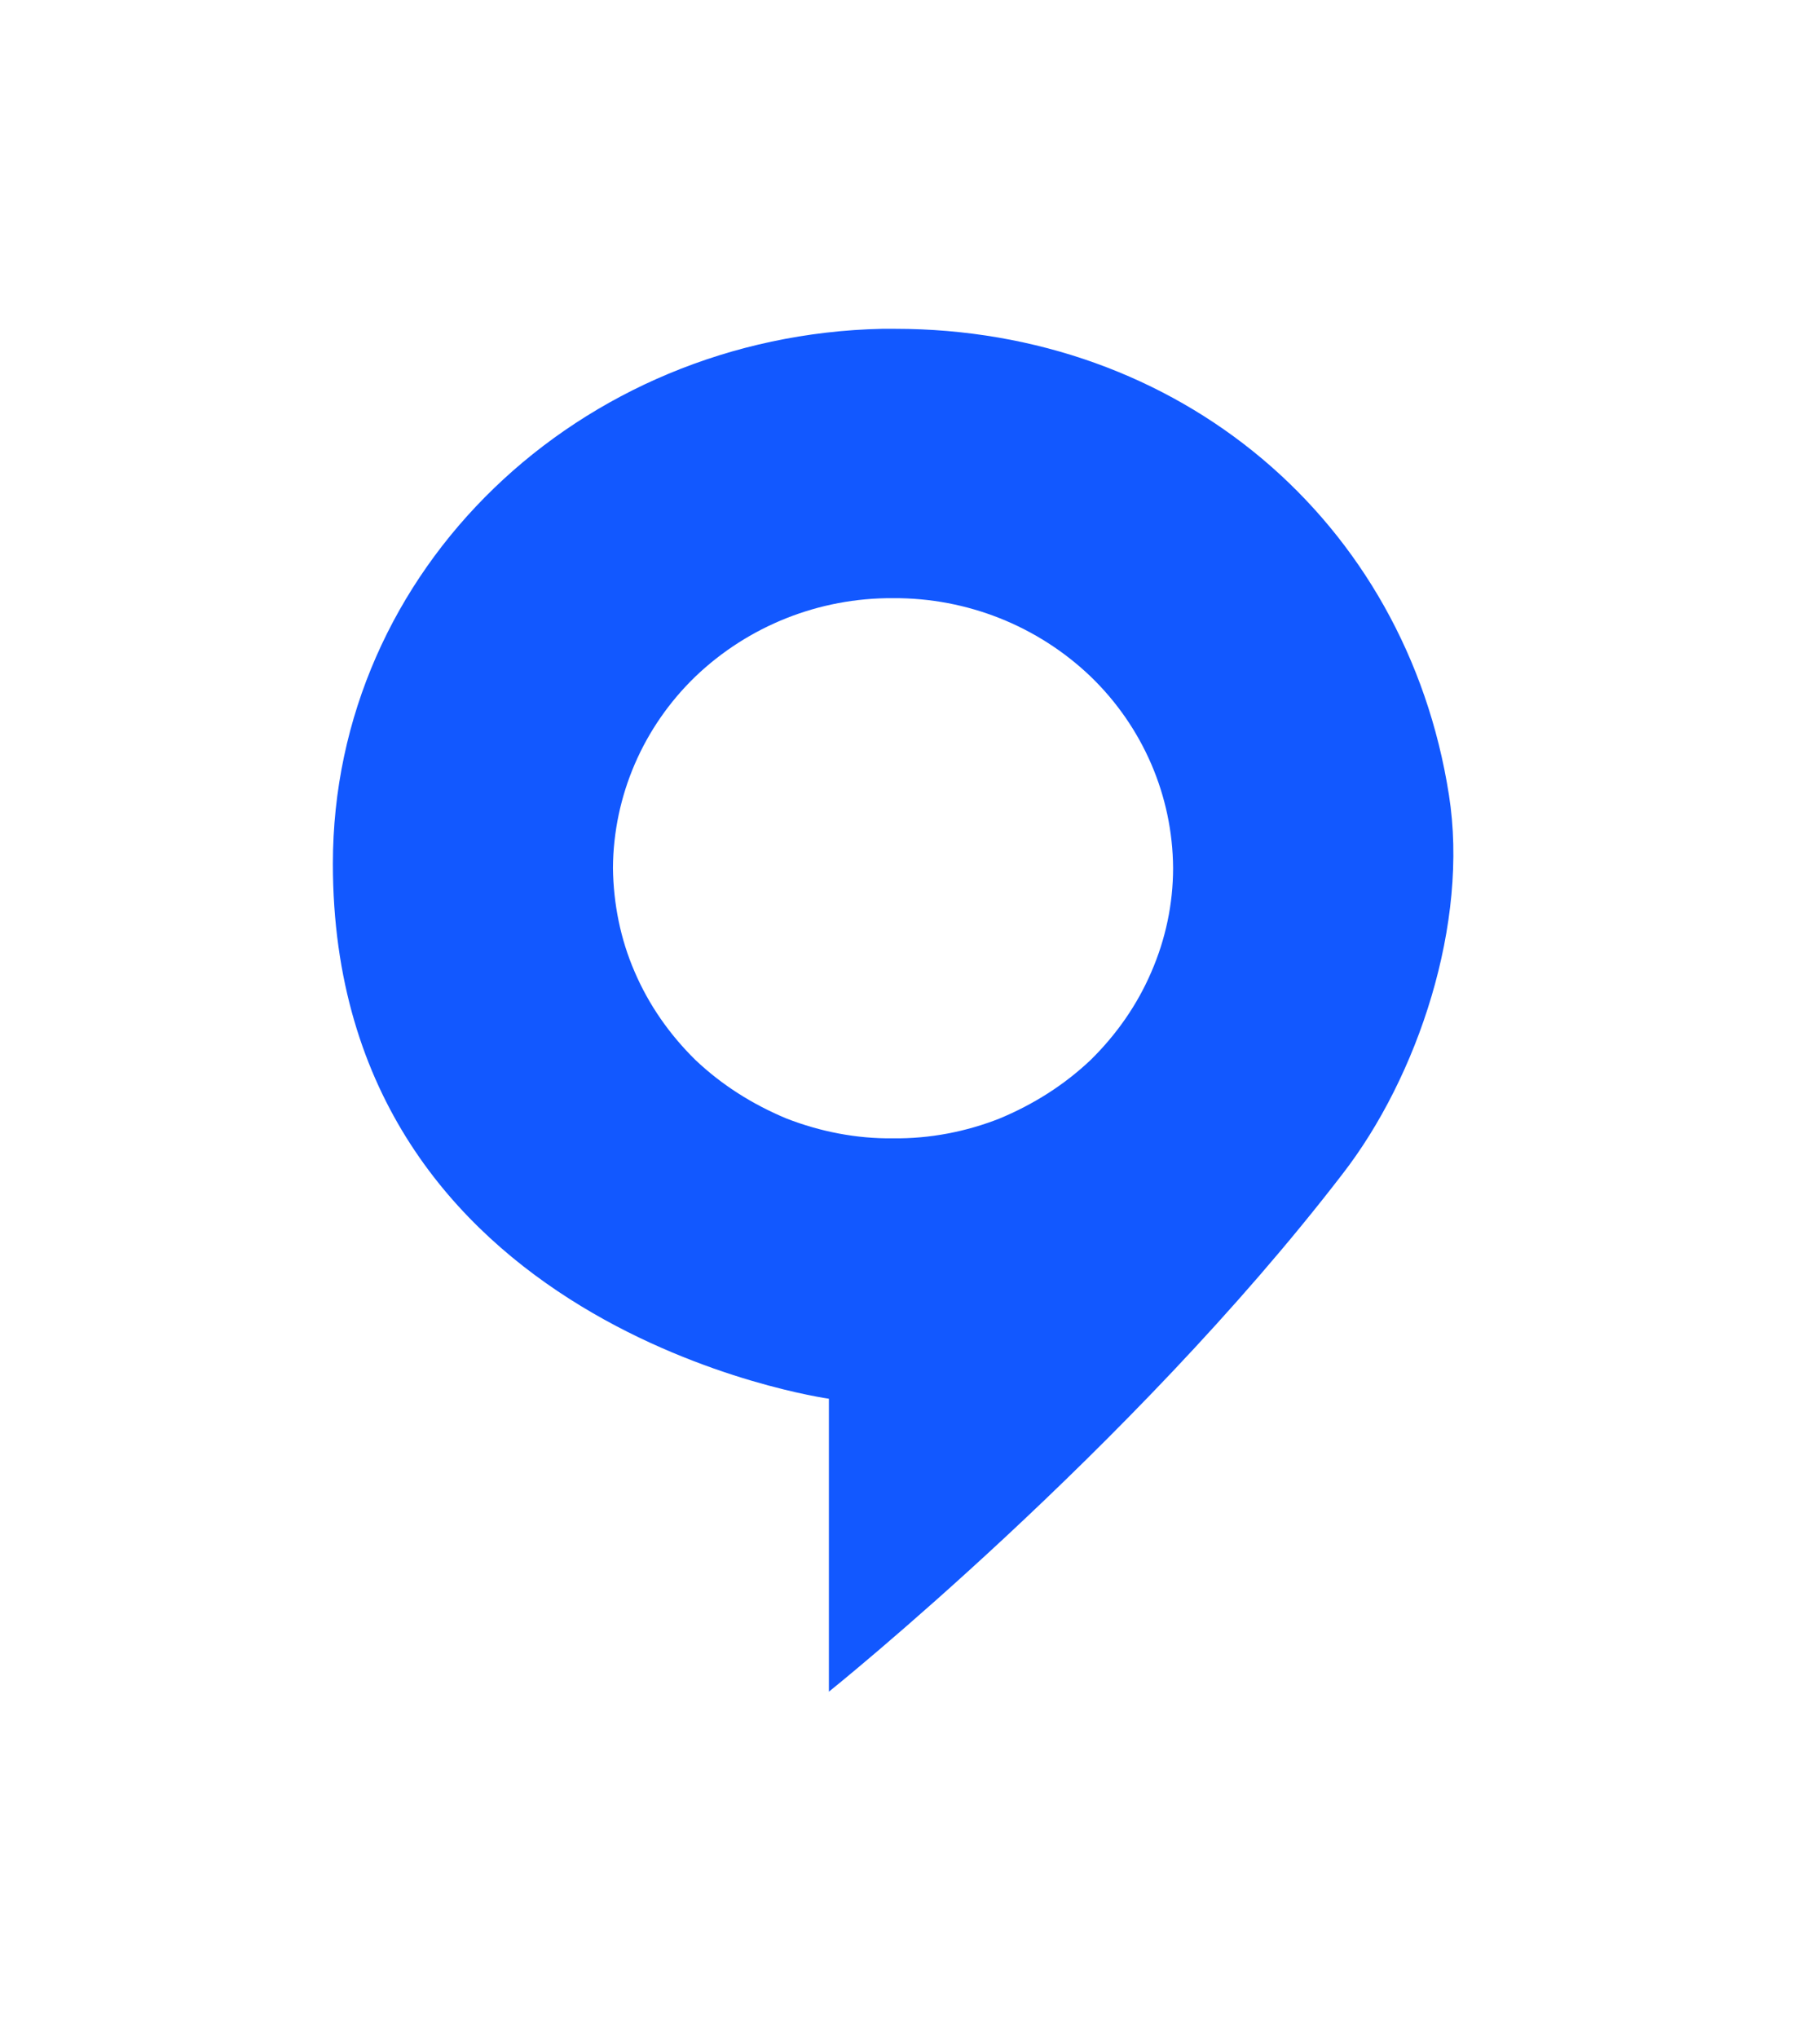 <svg version="1.2" xmlns="http://www.w3.org/2000/svg" viewBox="0 0 386 432" width="386" height="432">
	<title>645c738fa80d019944e577c7_ChatFood by Deliverect Logo Color - Blue-svg</title>
	<style>
		.s0 { fill: #1258ff } 
		.s1 { fill: #071c4c } 
		.s2 { fill: #05cc79 } 
	</style>
	<g id="Logo">
		<g>
			<g>
				<path fill-rule="evenodd" class="s0" d="m284.7 248.9c-45 58.5-108.9 109.7-108.9 109.7v-62.1c0 0-105.2-14.6-105.2-113.4 0-62.5 52.3-112 116.5-113.4h2.7c60.2 0 108.4 40.6 117.5 98.8 4.3 27.2-6.6 59.8-22.6 80.4zm-72.7-11.8c7.2-3 13.7-7.1 19.3-12.4 5.5-5.4 9.9-11.7 12.9-18.7 3-6.9 4.6-14.4 4.6-22-0.1-15.3-6.4-29.9-17.5-40.6-11.2-10.7-26.2-16.7-41.9-16.6-15.7-0.1-30.7 5.9-41.9 16.6-11.1 10.7-17.4 25.3-17.5 40.6 0.1 7.6 1.6 15.1 4.6 22 3 7 7.4 13.3 12.9 18.7 5.6 5.3 12.1 9.4 19.3 12.4 7.2 2.8 14.9 4.3 22.6 4.2 7.8 0.1 15.5-1.4 22.6-4.2z"/>
				<path class="s1" d="m465.3 264.6c21 0 34.8-9.7 41.4-28.9l27.3 6.9c-3.6 14.4-12.5 27-25 35.4-12.8 8.9-28.1 13.6-43.8 13.3-9.8 0.3-19.5-1.4-28.5-5-9.1-3.5-17.4-8.7-24.4-15.2-14.3-13.8-21.5-31.3-21.5-52.7 0-21.1 7.2-38.5 21.6-52.3 6.9-6.7 15.2-12 24.3-15.5 9.1-3.6 18.8-5.3 28.6-5.1 15.5-0.2 30.6 4.5 43.2 13.4 12.4 8.4 21.5 20.8 25.5 35l-28.4 8.1q-4-14.7-14.8-22.2c-7.5-5.2-16.4-7.8-25.6-7.6-6.1-0.1-12.1 0.9-17.7 3.3-5.7 2.2-10.8 5.5-15 9.9q-12.8 12.7-12.8 33.1c0 13.9 4.3 25.1 12.8 33.6q12.9 12.5 32.8 12.5z"/>
				<path class="s1" d="m645.5 145.5c16.8 0 30.5 5.5 40.9 16.5 10.4 10.7 15.6 24.7 15.6 41.9v83.6h-29.9v-77.7q0.1-17-9.3-27.3-9.1-10.2-24.2-10.2c-13.1 0-23.4 4.4-31 13.1-7.4 8.7-11.1 21.5-11.1 38.4v63.7h-29.5v-200.4h29.6v79.3c11.9-13.9 28.2-20.9 48.9-20.9z"/>
				<path fill-rule="evenodd" class="s1" d="m881.4 149.4v138.1h-29.6v-15.9q-19.3 19.7-51.1 19.7c-9.2 0.1-18.4-1.7-26.9-5.2-8.5-3.5-16.2-8.6-22.6-15.1q-20.4-20.6-20.4-52.6c0-21.1 6.9-38.5 20.7-52.3q20.8-20.5 49.2-20.5 31.8-0.1 51.1 19.6v-15.8zm-75.8 116.3c6 0 12-1.1 17.6-3.4 5.5-2.3 10.6-5.6 14.8-9.7q13.9-13.5 13.9-34.3c0-13.9-4.6-25.2-13.9-34-4.2-4.2-9.2-7.6-14.8-9.9-5.5-2.2-11.5-3.4-17.6-3.4-13.2 0-24.2 4.4-33 13.1q-13 12.9-13 34.2c0 14.4 4.3 25.8 13 34.6 8.7 8.5 19.7 12.8 32.9 12.8z"/>
				<path class="s1" d="m1010.9 256.5l9.1 24.3q-18.2 10.6-35 10.5c-15.7 0-28.1-4.2-37.2-12.8-9.1-8.7-13.6-21.4-13.6-38.1v-67h-30.4v-23.9h30.4v-42.9h29.5v42.9h48.3v23.9h-48.3v65.1c0 8.4 2 14.8 6.2 19.2 4.2 4.3 9.9 6.4 17.1 6.4 8.5-0.1 16.9-2.7 23.9-7.6z"/>
				<path class="s1" d="m1126.6 173.4h-46.9v114.1h-29.5v-114.1h-23.1v-23.9h23.1v-16.5q0-23 14.2-36.4 14.2-13.6 37.8-13.6c8.3 0 16.5 1.7 24.1 5l-7.1 23.6c-4.8-1.8-9.9-2.7-15.1-2.7-3.2-0.2-6.5 0.3-9.5 1.4-3.1 1.1-6 2.8-8.4 5-4.3 4.2-6.5 10.2-6.5 17.7v16.5h46.9z"/>
				<path fill-rule="evenodd" class="s1" d="m1156 166.7q22.2-20.3 54-20.3c21.2 0 39 6.8 53.4 20.3 14.6 13.3 21.9 30.6 21.9 51.7 0 21.2-7.3 38.5-21.9 52q-21.9 20.4-53.4 20.4-31.8 0-54-20.4c-14.6-13.5-21.9-30.8-21.9-52 0-21.1 7.3-38.3 21.9-51.7zm54 99.1c6.1 0 12.1-1.2 17.7-3.4 5.6-2.2 10.7-5.6 15-9.8q13.9-13.4 13.9-34.2c0-13.9-4.6-25.2-13.9-34-4.2-4.3-9.3-7.6-15-9.9-5.6-2.3-11.6-3.5-17.7-3.5-6.2 0-12.3 1.1-18 3.4-5.8 2.3-10.9 5.7-15.3 10q-13.6 13.2-13.6 34 0 20.8 13.6 34.2c4.4 4.2 9.6 7.6 15.3 9.9 5.7 2.2 11.8 3.3 18 3.3z"/>
				<path fill-rule="evenodd" class="s1" d="m1328.1 166.7q22.1-20.3 54-20.3c21.2 0 39 6.8 53.3 20.3 14.6 13.3 21.9 30.6 21.9 51.7 0 21.2-7.3 38.5-21.9 52q-21.9 20.4-53.4 20.4-31.8 0-54-20.4c-14.6-13.5-21.9-30.8-21.9-52 0-21.1 7.3-38.3 22-51.7zm54 99.1c6 0 12-1.2 17.7-3.4 5.6-2.2 10.7-5.6 15-9.8q13.9-13.3 13.9-34.2c0-13.9-4.6-25.2-13.9-33.9-4.3-4.3-9.4-7.6-15-9.9-5.6-2.4-11.6-3.6-17.7-3.5-6.2 0-12.4 1.1-18.1 3.4-5.7 2.3-10.9 5.6-15.2 10-9.1 8.7-13.6 20-13.6 33.9q-0.1 20.9 13.6 34.2c4.4 4.3 9.6 7.6 15.3 9.9 5.7 2.2 11.8 3.3 18 3.3z"/>
				<path fill-rule="evenodd" class="s1" d="m1629.2 87.1v200.4h-29.8v-15.6c-13.3 13-30.4 19.5-51.2 19.5-19 0-35.3-6.9-49.2-20.6-13.8-13.8-20.7-31.2-20.7-52.4 0-21.1 6.9-38.5 20.7-52.3q20.8-20.6 49.2-20.6 31.6 0 51.2 19.7v-78.2zm-76.2 178.7c6 0 12-1.1 17.6-3.4 5.5-2.3 10.6-5.5 14.8-9.7q13.9-13.2 13.9-34.2 0-21-13.9-34.1c-4.2-4.2-9.2-7.6-14.8-9.9-5.6-2.2-11.6-3.4-17.6-3.4-6.1-0.2-12.2 1-17.8 3.2-5.6 2.3-10.7 5.7-14.9 9.9q-13.1 13.2-13.1 34.3 0 21.3 13.1 34.5c4.3 4.2 9.3 7.4 15 9.7 5.6 2.2 11.6 3.3 17.7 3.1z"/>
			</g>
			<g>
				<path class="s2" d="m994.3 372.5v50.5c0 24.9-20.2 45.1-45.1 45.1-25 0-45.2-20.2-45.2-45.1 0-25 20.2-45.2 45.2-45.2h5v30.1h-5c-8.3 0-15.1 6.8-15.1 15.1 0 8.3 6.8 15 15.1 15 8.3 0 15-6.7 15-15v-66.1c-4.8-1.1-9.8-1.7-15-1.7-37.4 0-67.8 30.4-67.8 67.8 0 37.4 30.4 67.7 67.8 67.7 37.4 0 67.7-30.3 67.7-67.7 0-20.1-8.7-38.1-22.6-50.5z"/>
				<g>
					<path fill-rule="evenodd" class="s2" d="m1157.8 459.3c8.3 0 14.5-3.7 17.8-8.5l12.2 7.1c-6.3 9.4-16.6 15-30.1 15-22.7 0-37.5-15.5-37.5-36.2 0-20.3 14.7-36.2 36.4-36.2 20.5 0 34.5 16.5 34.5 36.4 0 2-0.3 4.2-0.5 6.2h-54.8c2.3 10.7 11 16.2 22 16.2zm18.3-28.4c-2.1-11.8-10.7-16.9-19.7-16.9-11.1 0-18.7 6.6-20.8 16.9z"/>
					<path class="s2" d="m1200.8 373.2h14.8v97.9h-14.8z"/>
					<path class="s2" d="m1226.1 382.5c0-5.2 4.3-9.5 9.5-9.5 5.3 0 9.5 4.3 9.5 9.5 0 5.1-4.2 9.5-9.5 9.5-5.2 0-9.5-4.4-9.5-9.5zm2.1 19.8h14.9v68.8h-14.9z"/>
					<path class="s2" d="m1322 402.3l-26.9 68.8h-17.2l-26.8-68.8h16.2l19.3 52.3 19.1-52.3z"/>
					<path fill-rule="evenodd" class="s2" d="m1359.4 459.3c8.3 0 14.5-3.7 17.8-8.5l12.2 7.1c-6.3 9.4-16.7 15-30.1 15-22.8 0-37.5-15.5-37.5-36.2 0-20.3 14.7-36.2 36.3-36.2 20.6 0 34.6 16.5 34.6 36.4 0 2-0.3 4.2-0.6 6.2h-54.7c2.3 10.7 11 16.2 22 16.2zm18.3-28.4c-2.1-11.8-10.7-16.9-19.7-16.9-11.1 0-18.7 6.6-20.8 16.9z"/>
					<path class="s2" d="m1436.6 401.1v16.1c-9.8-0.7-21.2 3.8-21.2 19.2v34.7h-14.9v-68.8h14.9v11.6c4.1-9.4 12.5-12.8 21.2-12.8z"/>
					<path fill-rule="evenodd" class="s2" d="m1476.1 459.3c8.2 0 14.4-3.7 17.7-8.5l12.3 7.1c-6.3 9.4-16.7 15-30.2 15-22.7 0-37.4-15.5-37.4-36.2 0-20.3 14.7-36.2 36.3-36.2 20.5 0 34.6 16.5 34.6 36.4 0 2-0.3 4.2-0.6 6.2h-54.8c2.4 10.7 11.1 16.2 22.1 16.2zm18.3-28.4c-2.1-11.8-10.8-16.9-19.7-16.9-11.2 0-18.7 6.6-20.8 16.9z"/>
					<path class="s2" d="m1515.2 436.7c0-20.5 15.6-36.2 36.4-36.2 13.5 0 25.2 7 30.7 17.8l-12.8 7.4c-3-6.5-9.8-10.6-18-10.6-12.2 0-21.4 9.2-21.4 21.6 0 12.4 9.2 21.6 21.4 21.6 8.2 0 15-4.2 18.3-10.6l12.8 7.3c-5.8 10.9-17.5 17.9-31 17.9-20.8 0-36.4-15.8-36.4-36.2z"/>
					<path class="s2" d="m1612.3 416.6v33.1c0 8.8 5.8 8.6 17.1 8.1v13.3c-22.9 2.8-32-3.5-32-21.4v-33.1h-12.6v-14.3h12.6v-20.6h14.9v20.6h17.1v14.3h-17.1z"/>
					<path fill-rule="evenodd" class="s2" d="m1111.5 373.2v63.5c0 20.4-16.1 36.2-36.3 36.2-20.1 0-36.4-15.8-36.4-36.2 0-20.5 16.3-36.2 36.4-36.2 8.1 0 15.6 2.6 21.6 7v-34.3zm-14.8 63.5c0-12.5-9.4-21.7-21.5-21.7-12.1 0-21.5 9.2-21.5 21.7 0 12.6 9.4 21.8 21.5 21.8 12.1 0 21.5-9.2 21.5-21.8z"/>
				</g>
			</g>
			<g>
				<path fill-rule="evenodd" class="s1" d="m785.9 420.4c0 16.3-11.3 27.2-26.9 27.2-7.8 0-14.6-3-18.9-9v8.4h-9.2v-74.3h9.6v29.2c4.4-5.7 11-8.5 18.5-8.5 15.5 0 26.9 10.8 26.9 27zm-9.8 0c0-11.3-7.7-18.6-17.9-18.6-10.1 0-17.8 7.3-17.8 18.6 0 11.3 7.7 18.8 17.8 18.8 10.3-0.1 17.9-7.4 17.9-18.8z"/>
				<path class="s1" d="m844.6 393.9l-25.7 58.4c-4.7 11.2-10.8 14.7-18.9 14.7-5.1 0-10.3-1.7-13.6-4.9l4.1-7.2c2.6 2.5 5.9 3.9 9.5 3.9 4.6 0 7.5-2.1 10.1-8.2l1.7-3.7-23.4-53h10l18.5 42.4 18.3-42.4c0 0 9.4 0 9.4 0z"/>
			</g>
		</g>
	</g>
</svg>